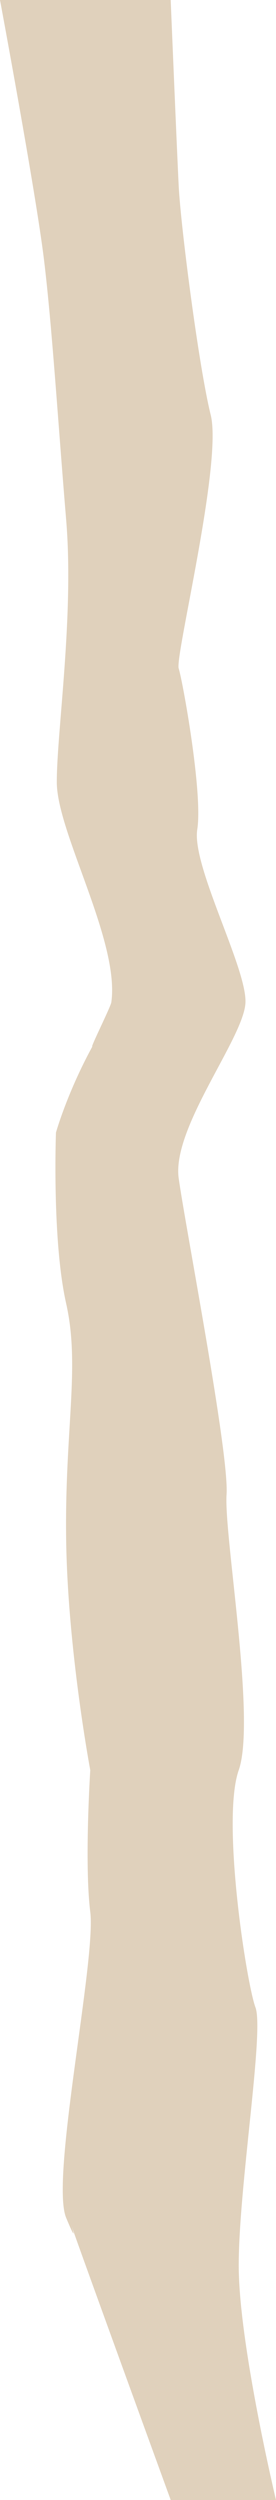 <svg xmlns="http://www.w3.org/2000/svg" width="1057.054" height="9571.963" viewBox="0 0 1057.054 9571.963">
  <g id="Bananen" style="isolation: isolate">
    <path id="Path_2" data-name="Path 2" d="M0,0S136.833,734.348,168.292,992.969s54.2,627.97,85.051,996.845-36.363,813.5-35.814,1005.619,241.495,608.491,208.8,842.2c-3.3,23.6-153.3,317.516-15.359,72.1C273.154,4125.9,214.3,4336.331,214.3,4336.331s-15.476,412.028,39.046,654.494-5.944,482.055,0,904.705,92.349,881.977,92.349,881.977-23.019,358.594,0,542.775-153.811,1023.389-92.349,1171.1-.638-33.757,23.271,38.072S653.821,9571.963,653.821,9571.963h403.233s-142.3-595.93-142.748-896.782,98.241-898.083,64.107-989.313-131.216-716.839-64.107-908.36S857.187,5878.2,867.723,5721.939,711.672,4705.521,684.418,4511.6s251.6-539.87,255.73-673.967-206.587-522.894-184.624-661.912-56.231-570.369-71.106-616.231S852.562,1772.072,807.03,1588.71,692.042,865.453,684.418,712.064,653.747,0,653.747,0Z" fill="#e0d1bc"/>
  </g>
</svg>
